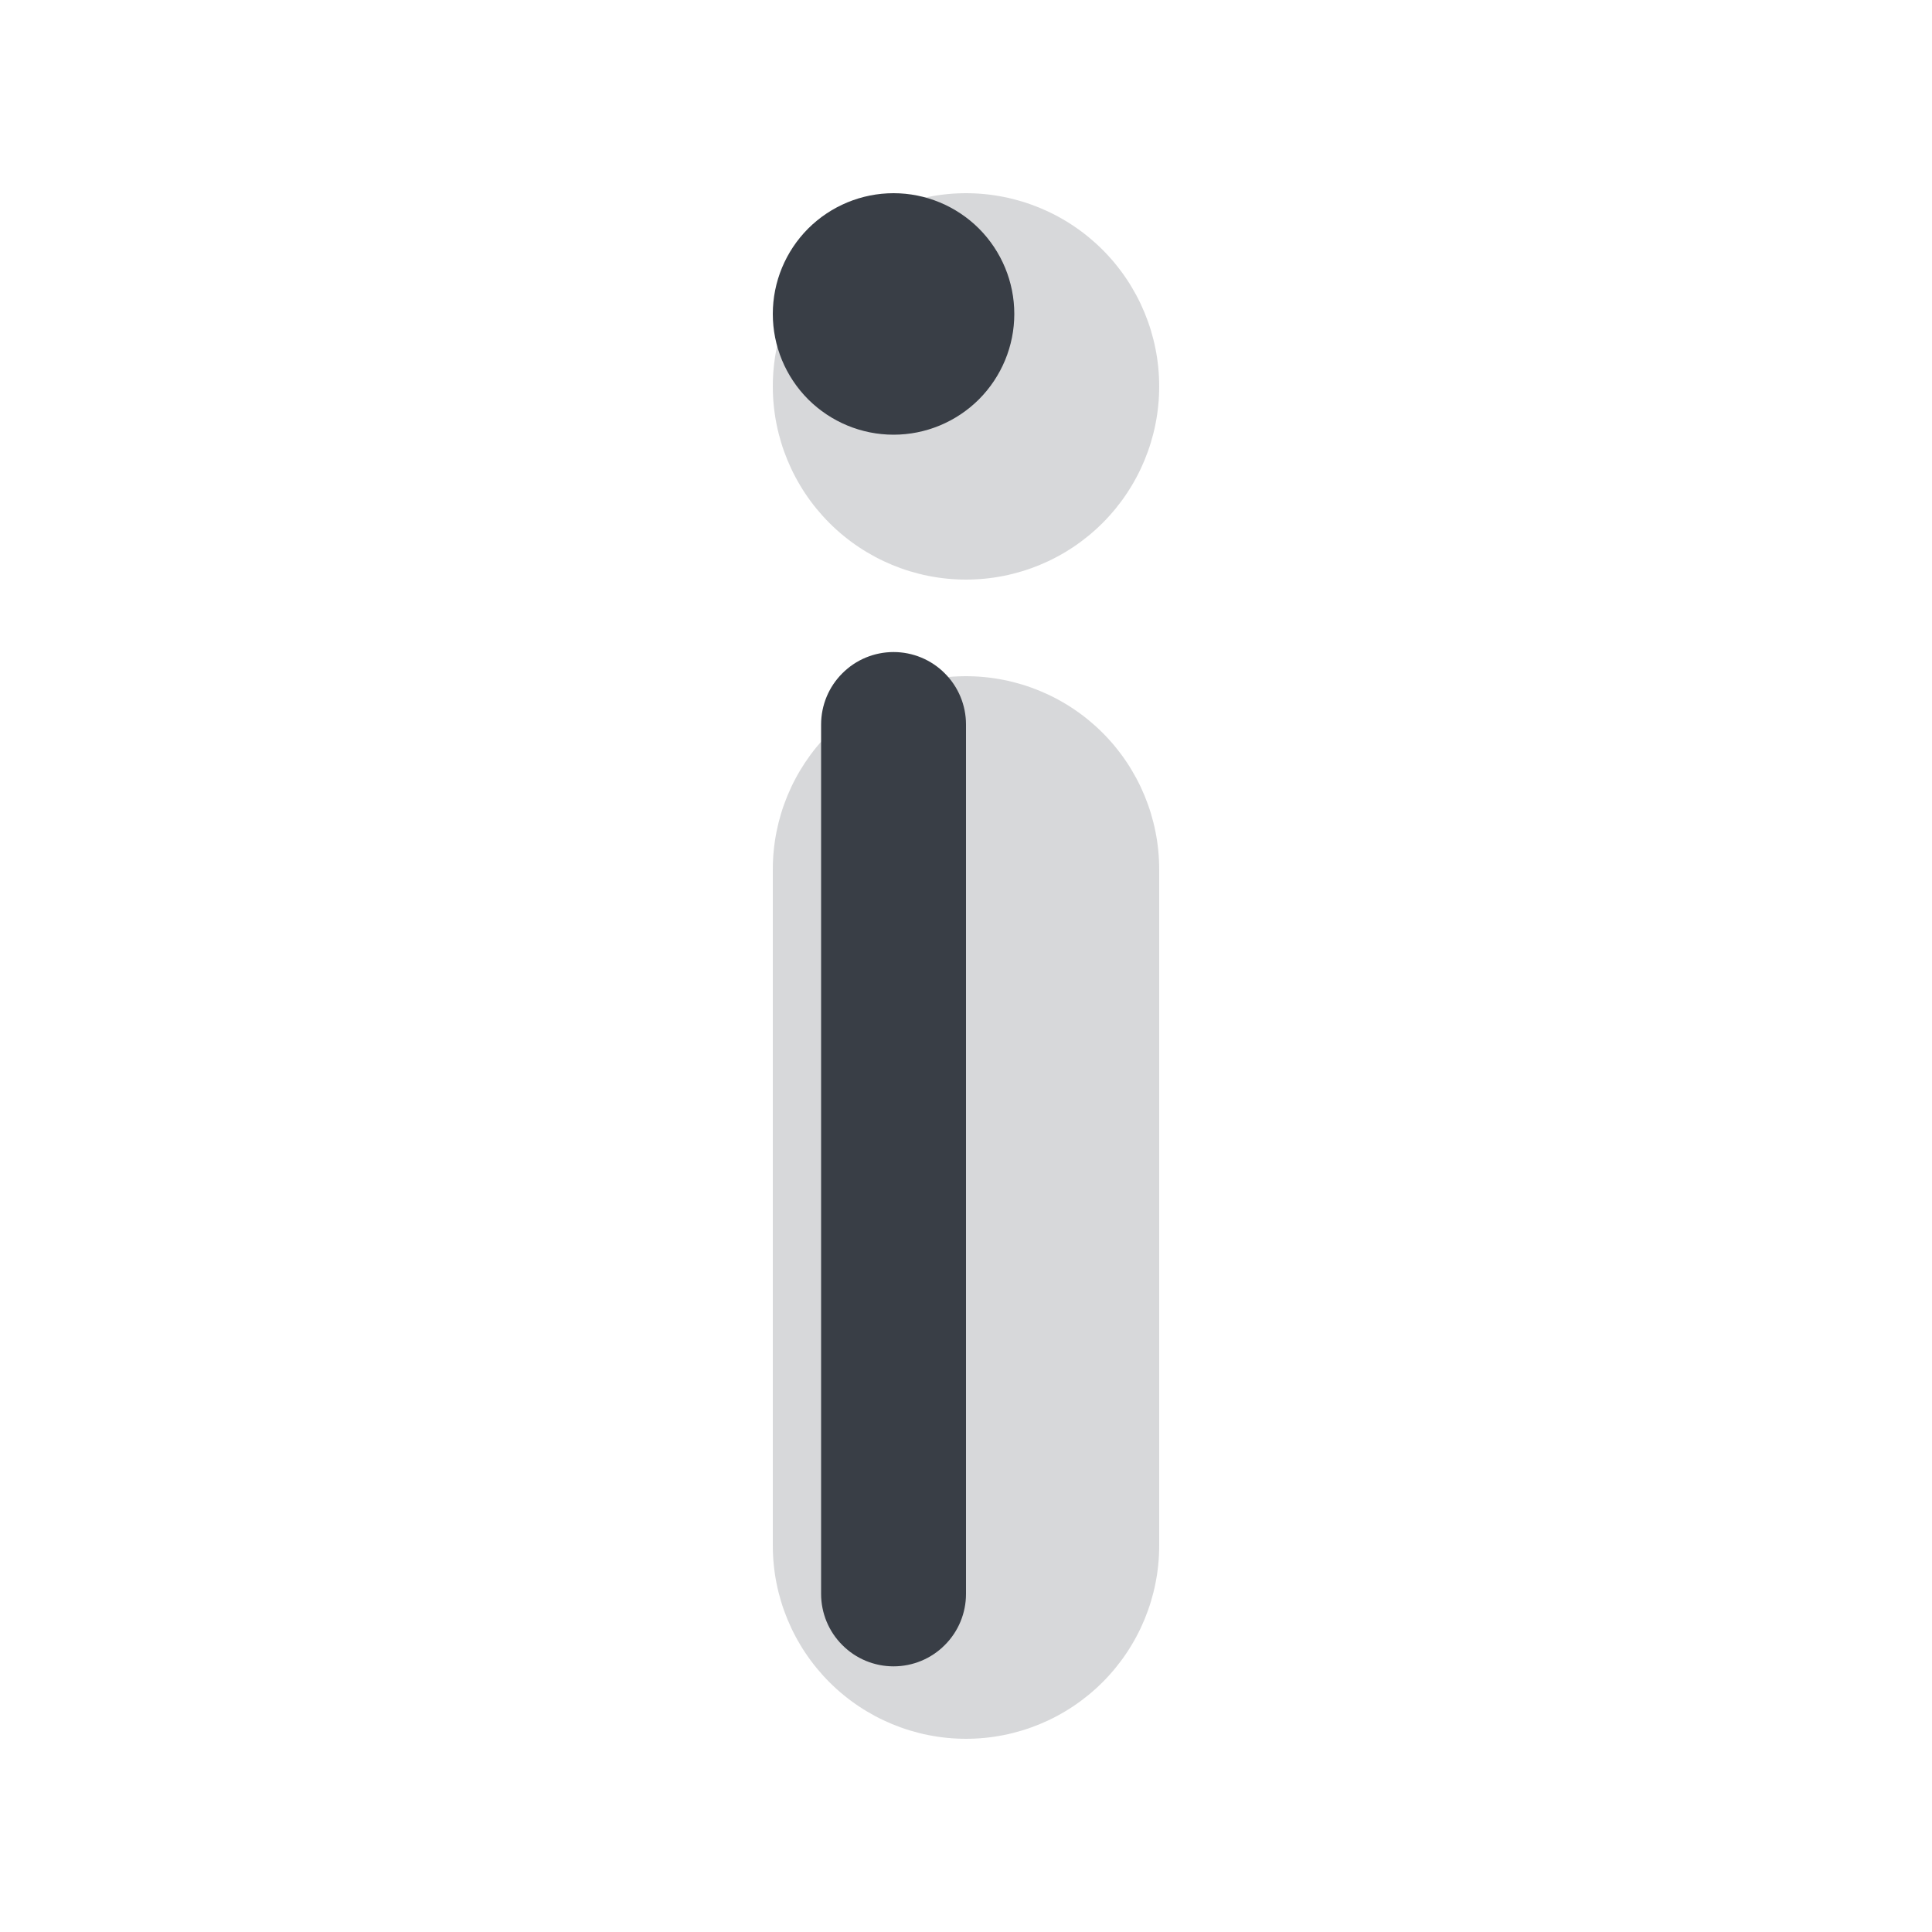 <svg width="20" height="20" viewBox="0 0 20 20" fill="none" xmlns="http://www.w3.org/2000/svg">
<g opacity="0.2">
<path fill-rule="evenodd" clip-rule="evenodd" d="M10 7C10.53 7 11.039 7.211 11.414 7.586C11.789 7.961 12 8.47 12 9V16C12 16.53 11.789 17.039 11.414 17.414C11.039 17.789 10.53 18 10 18C9.47 18 8.961 17.789 8.586 17.414C8.211 17.039 8 16.53 8 16V9C8 8.47 8.211 7.961 8.586 7.586C8.961 7.211 9.47 7 10 7Z" fill="#393E46"/>
<path d="M12 4C12 4.53 11.789 5.039 11.414 5.414C11.039 5.789 10.53 6 10 6C9.47 6 8.961 5.789 8.586 5.414C8.211 5.039 8 4.53 8 4C8 3.47 8.211 2.961 8.586 2.586C8.961 2.211 9.47 2 10 2C10.53 2 11.039 2.211 11.414 2.586C11.789 2.961 12 3.47 12 4Z" fill="#393E46"/>
</g>
<path fill-rule="evenodd" clip-rule="evenodd" d="M9.25 6.75C9.449 6.75 9.64 6.829 9.78 6.97C9.921 7.11 10 7.301 10 7.5V16.5C10 16.699 9.921 16.89 9.78 17.03C9.64 17.171 9.449 17.25 9.25 17.25C9.051 17.25 8.86 17.171 8.72 17.03C8.579 16.89 8.5 16.699 8.5 16.5V7.5C8.5 7.301 8.579 7.11 8.72 6.97C8.86 6.829 9.051 6.75 9.25 6.75Z" fill="#393E46"/>
<path d="M10.5 3.25C10.5 3.582 10.368 3.899 10.134 4.134C9.899 4.368 9.582 4.5 9.25 4.5C8.918 4.5 8.601 4.368 8.366 4.134C8.132 3.899 8 3.582 8 3.25C8 2.918 8.132 2.601 8.366 2.366C8.601 2.132 8.918 2 9.25 2C9.582 2 9.899 2.132 10.134 2.366C10.368 2.601 10.5 2.918 10.5 3.25Z" fill="#393E46"/>
</svg>
